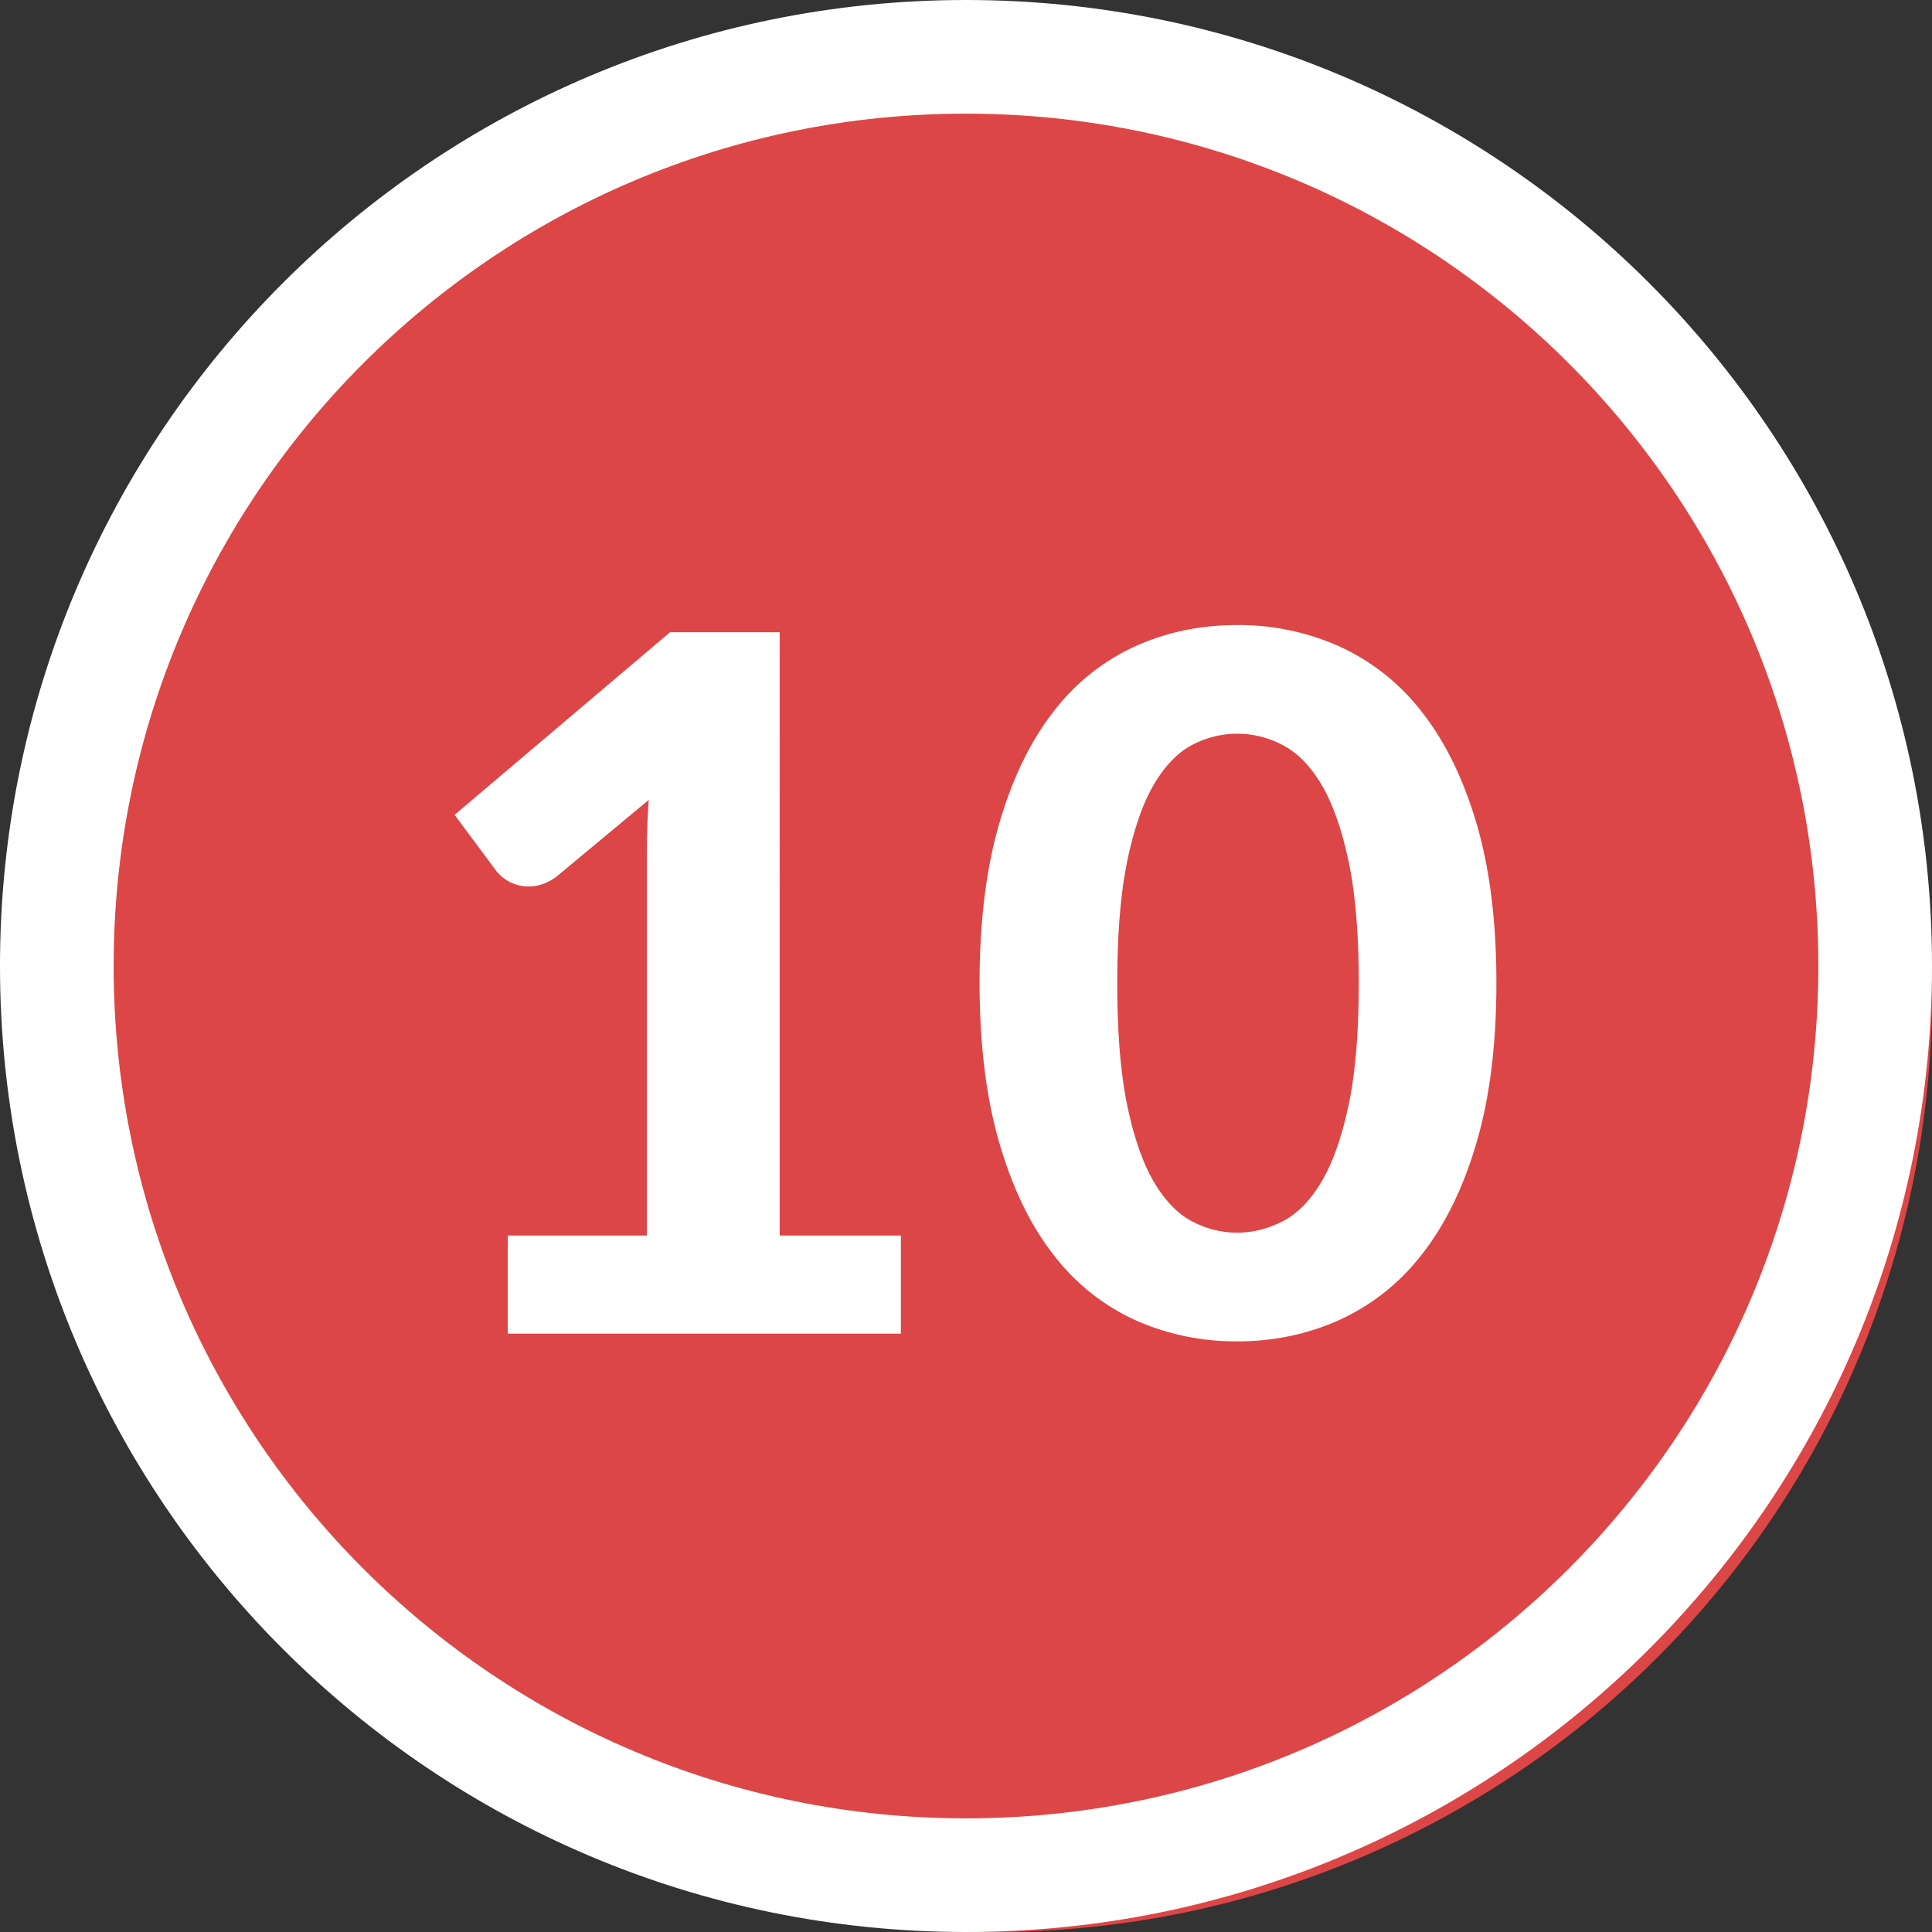 <svg width="34" height="34" xmlns="http://www.w3.org/2000/svg"><rect width="100%" height="100%" fill="#333333" stroke="none"/><g fill="none" fill-rule="evenodd"><circle fill="#DC4646" cx="17.5" cy="17.5" r="16.5"/><path d="M17 0c9.389 0 17 7.611 17 17s-7.611 17-17 17S0 26.389 0 17 7.611 0 17 0zm0 2C8.716 2 2 8.716 2 17c0 8.284 6.716 15 15 15 8.284 0 15-6.716 15-15 0-8.284-6.716-15-15-15z" fill="#FFF" fill-rule="nonzero"/><path d="M15.854 23.47v-1.726h-2.133V11.127h-1.93L8 14.34l.74.995a.73.73 0 00.731.246.853.853 0 00.331-.161l1.615-1.343a13.659 13.659 0 00-.034.918v6.749H8.935v1.726h6.919zm5.916.136c.646 0 1.248-.127 1.806-.379a3.85 3.85 0 001.45-1.156c.407-.518.728-1.174.96-1.968.232-.793.348-1.728.348-2.805 0-1.076-.116-2.01-.348-2.8-.232-.79-.553-1.445-.96-1.964a3.85 3.85 0 00-1.45-1.156A4.336 4.336 0 0021.77 11c-.646 0-1.247.126-1.802.378a3.79 3.79 0 00-1.436 1.156c-.403.519-.719 1.173-.948 1.964-.23.79-.345 1.724-.345 2.8 0 1.077.115 2.012.345 2.806.23.793.545 1.449.948 1.967a3.79 3.79 0 001.436 1.156 4.307 4.307 0 001.802.378zm0-1.913c-.272 0-.534-.065-.786-.196-.252-.13-.476-.36-.672-.688-.195-.329-.353-.776-.472-1.343s-.178-1.29-.178-2.168c0-.872.06-1.592.178-2.158.12-.567.277-1.015.472-1.344.196-.328.42-.558.672-.688a1.691 1.691 0 011.58 0c.259.13.487.36.685.688.198.33.358.777.48 1.344.122.566.183 1.286.183 2.159 0 .878-.06 1.6-.183 2.167-.122.567-.282 1.014-.48 1.343-.198.329-.426.558-.684.688-.258.13-.523.196-.795.196z" fill="#FFF" fill-rule="nonzero"/></g></svg>